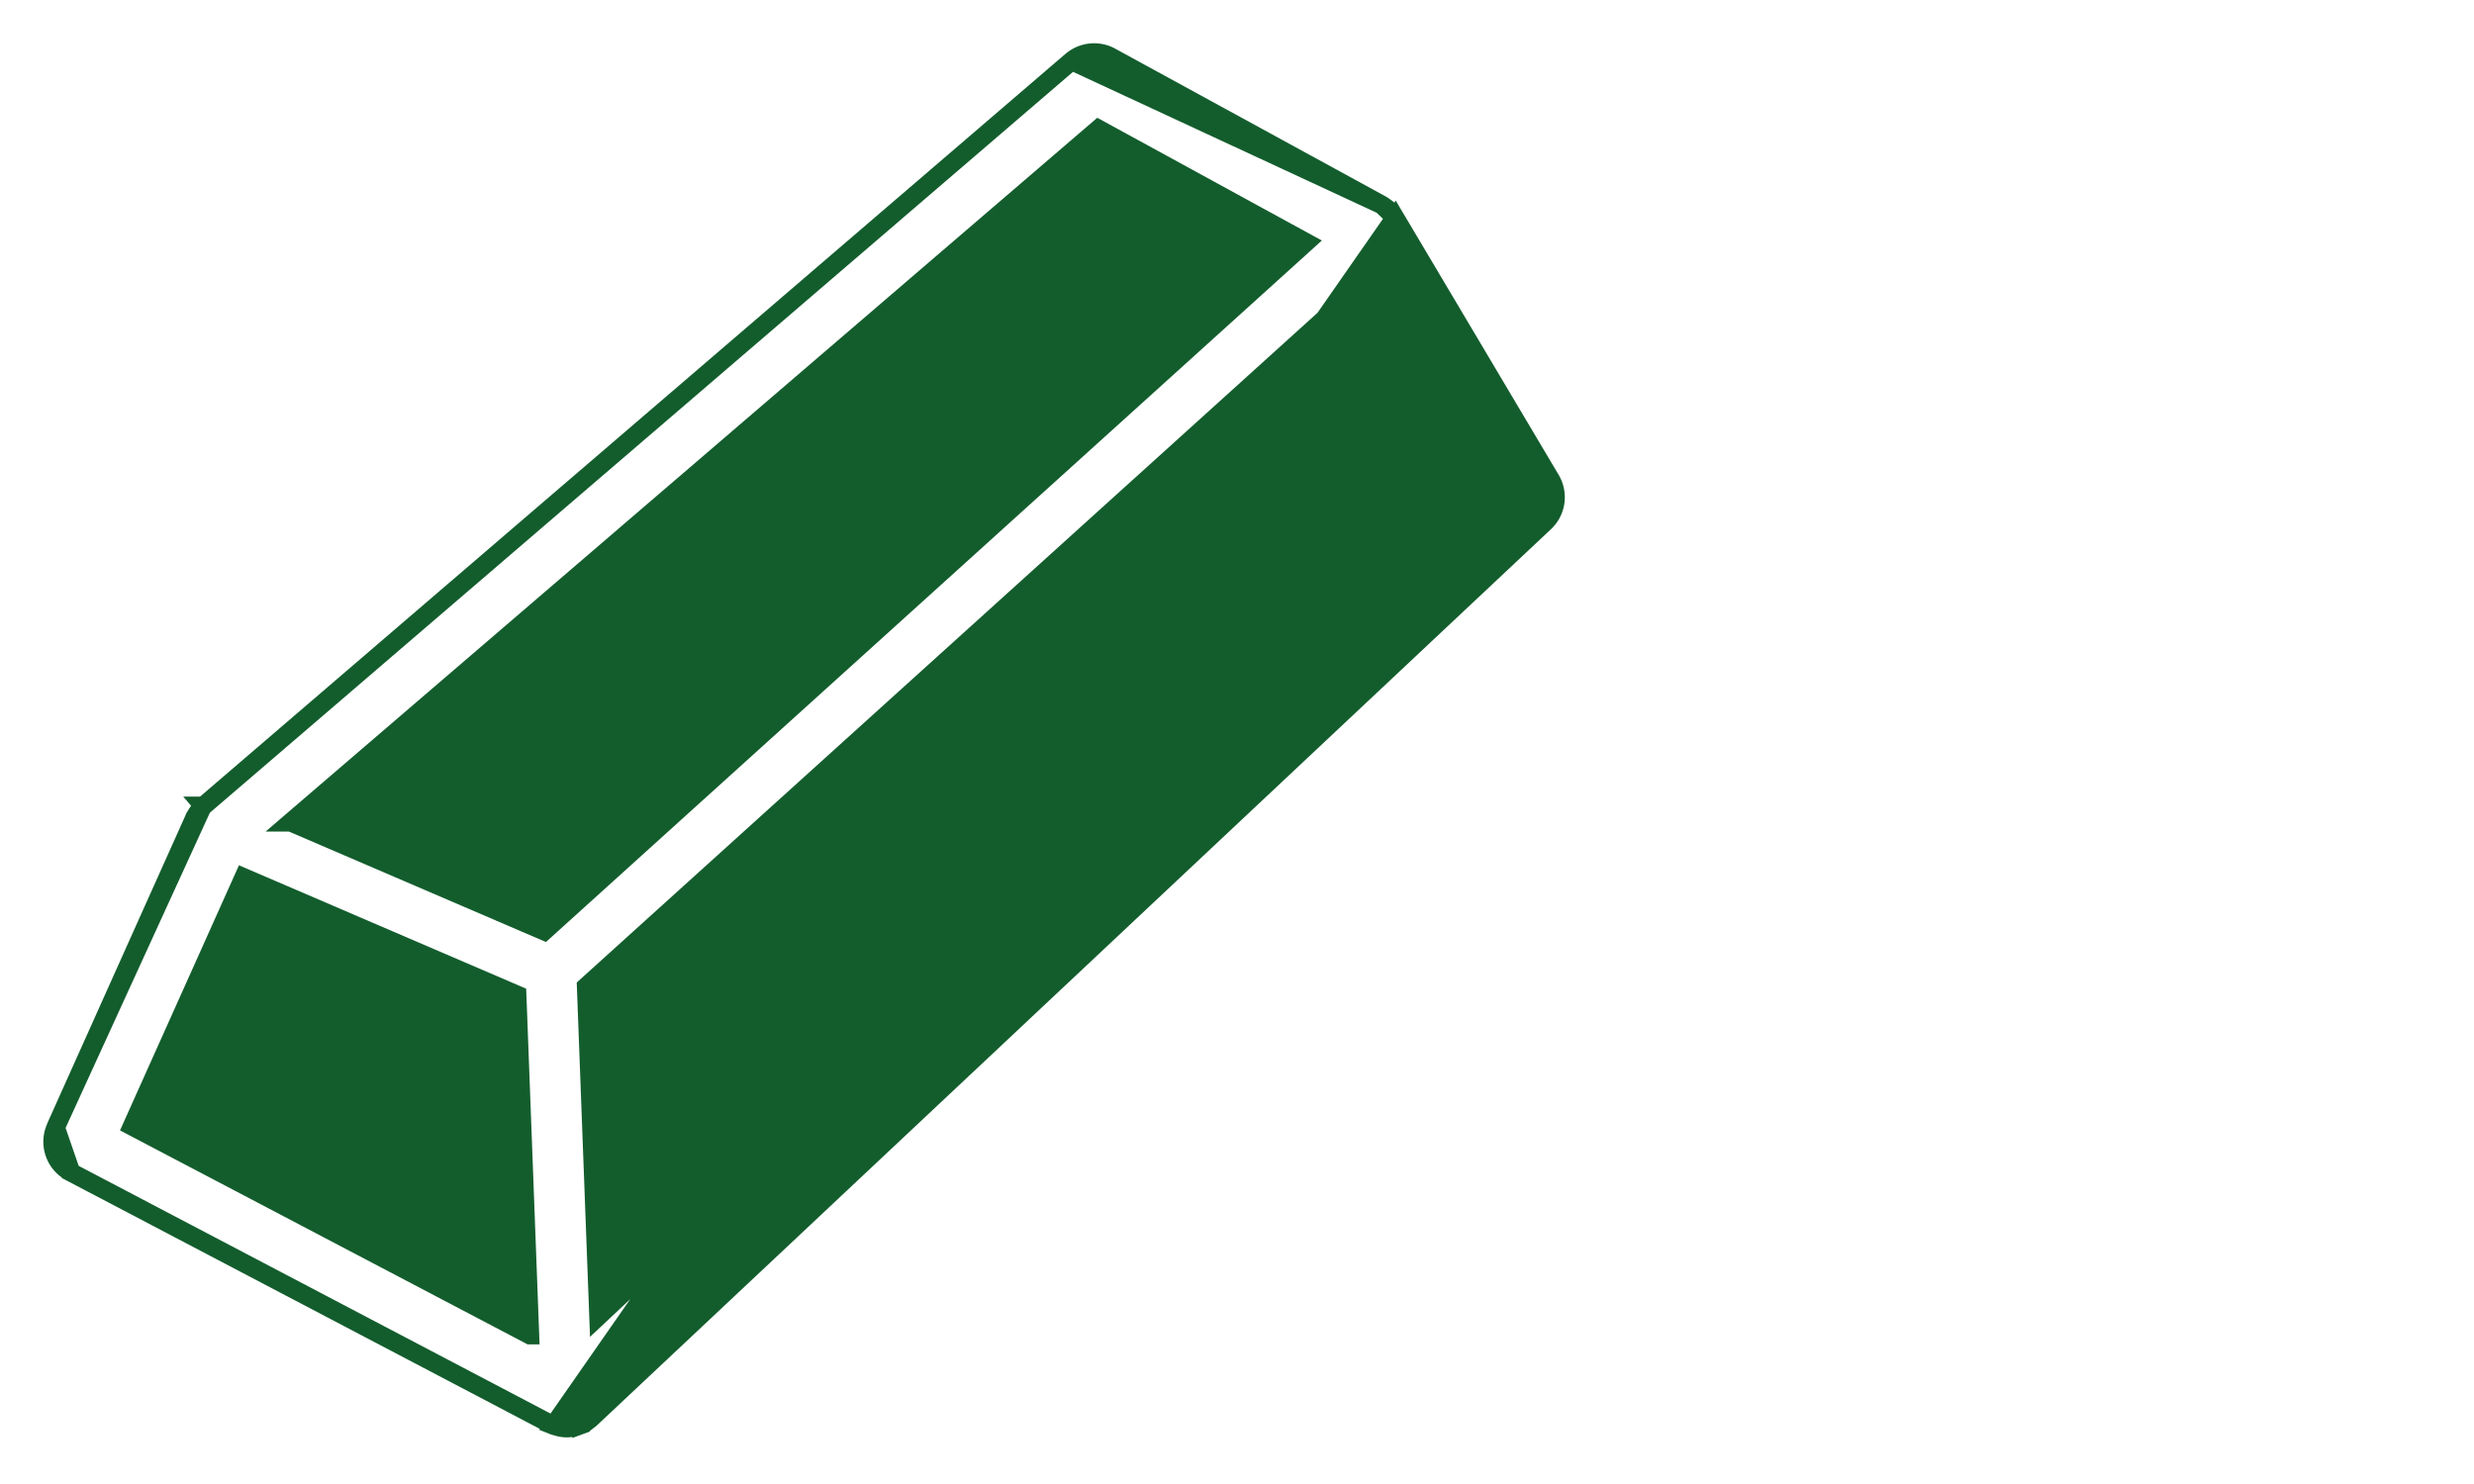 <svg width="40" height="24" fill="none" xmlns="http://www.w3.org/2000/svg"><path d="m22.556 3.52 2.515 4.235a.559.559 0 0 1-.097.694L9.547 22.944l-.005.005a.188.188 0 0 1-.025.018h-.002a.594.594 0 0 1-.053.043H9.46a.298.298 0 0 1-.046.023l-.006.003-.005.002a.046.046 0 0 0-.003 0l-.065-.135.065.135-.003.002a.416.416 0 0 1-.05.022l-.05-.142.05.142a.556.556 0 0 1-.183.034.548.548 0 0 1-.178-.032.167.167 0 0 1-.037-.01L22.556 3.52Zm0 0a.56.56 0 0 0-.152-.163l-.025-.018-.004-.003a.233.233 0 0 0-.031-.02v-.001m.212.205-.212-.205m0 0L17.958.918a.56.56 0 0 0-.633.067m5.019 2.33-5.02-2.33m0 0L3.29 13.033M17.325.985 3.27 13.052m0 0 .002-.002a.17.17 0 0 1 .017-.017m-.019.02a.262.262 0 0 0-.012.013l-.003.003a.558.558 0 0 0-.091.125l-.002.002a.171.171 0 0 0-.018.031v.002L.898 18.236l2.372-5.184Zm.02-.02.097.114-.098-.114ZM1.15 18.96a.559.559 0 0 1-.25-.724l.25.724Zm0 0 7.753 4.071-7.753-4.07Zm7.775 4.081a.182.182 0 0 1-.021-.01l.02.01Zm0 0 .003.001-.003-.001ZM22.55 3.515v-.002.002Zm-17.85 9.783L17.76 2.086l3.355 1.834L8.798 15.059l-4.097-1.761Zm3.867 8.294-6.432-3.378L3.94 14.19l4.421 1.9.207 5.502ZM23.88 7.94 9.677 21.286l-.2-5.332 6.725-6.081 5.742-5.193 1.936 3.26Z" fill="#135D2D" stroke="#135D2D" stroke-width=".3"/></svg>